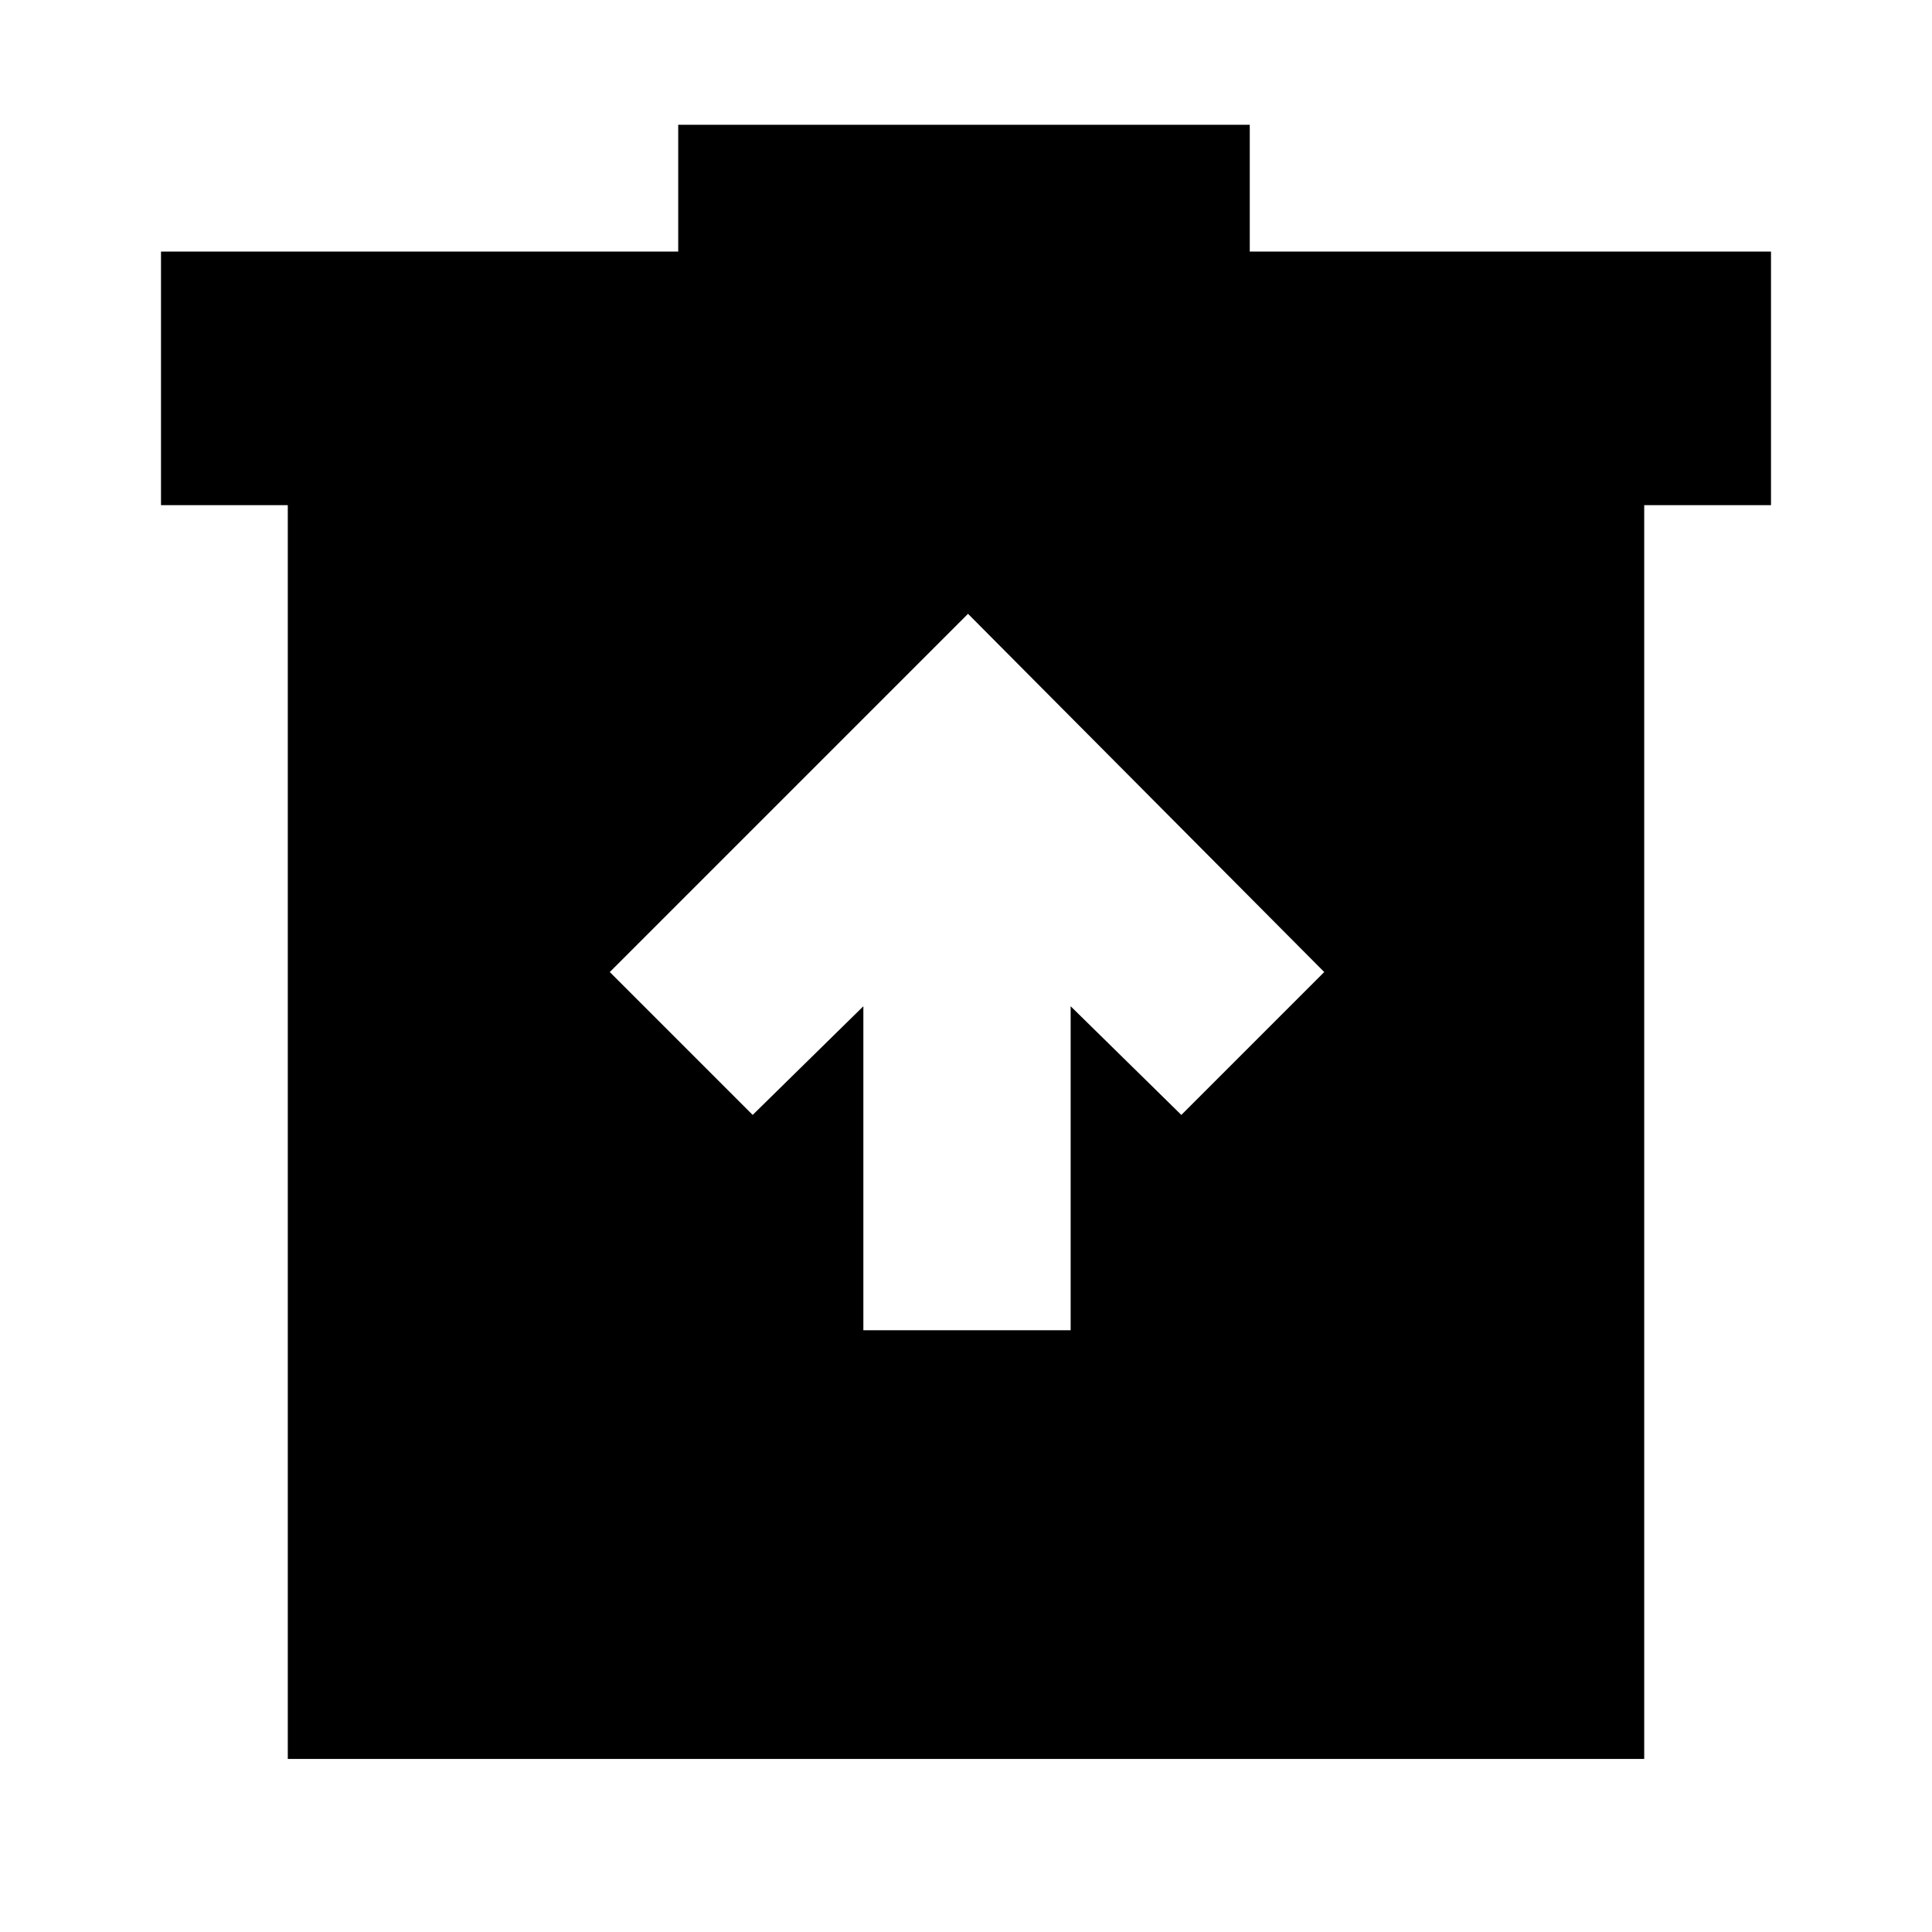 <svg xmlns="http://www.w3.org/2000/svg" height="24" width="24"><path d="M10.725 16.525H13.3V12.5L14.675 13.85L16.45 12.075L12.025 7.625L7.575 12.075L9.35 13.85L10.725 12.5ZM3.575 21.85V6.275H2V3.125H8.425V1.55H15.525V3.125H22V6.275H20.425V21.85Z"/></svg>